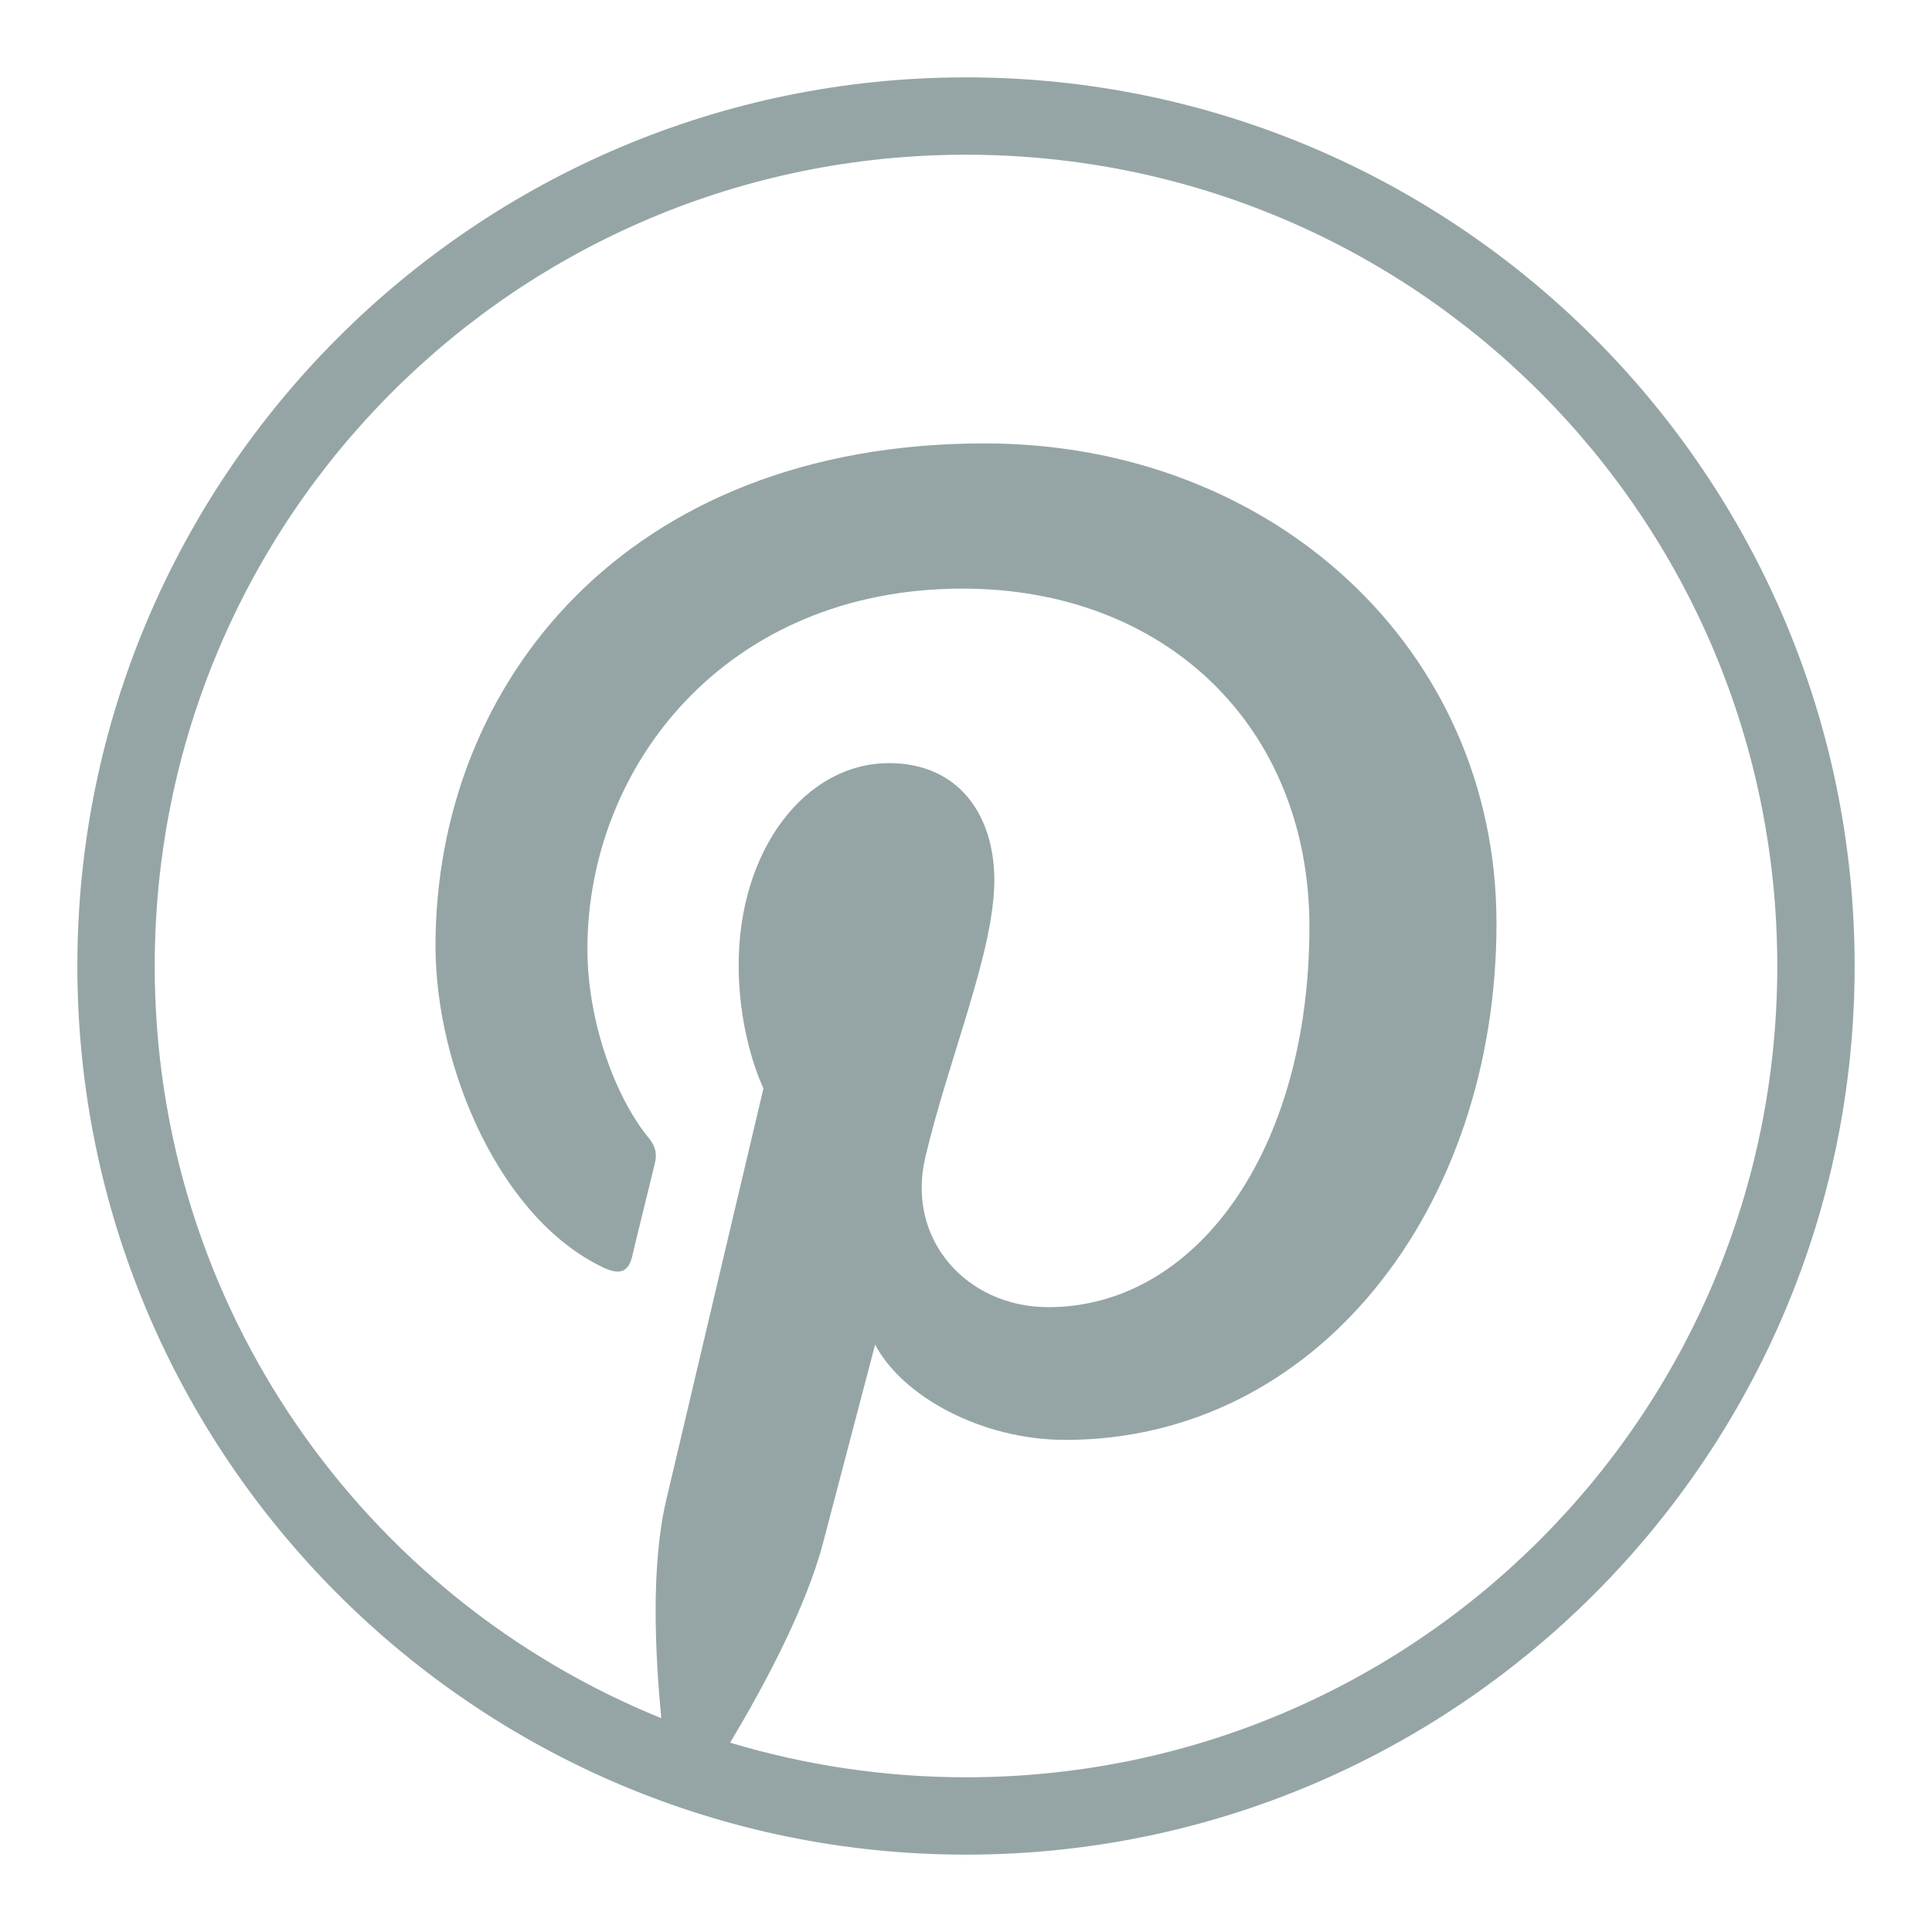 <?xml version="1.0" encoding="UTF-8"?>
<svg xmlns="http://www.w3.org/2000/svg" xmlns:xlink="http://www.w3.org/1999/xlink" viewBox="0 0 24 24" width="24px" height="24px">
<g id="surface1257120">
<path style=" stroke:none;fill-rule:nonzero;fill:rgb(58.431%,64.706%,65.098%);fill-opacity:1;" d="M 12 0.961 C 5.91 0.961 0.961 5.91 0.961 12 C 0.961 18.09 5.91 23.039 12 23.039 C 18.09 23.039 23.039 18.09 23.039 12 C 23.039 5.91 18.09 0.961 12 0.961 Z M 12 1.922 C 17.574 1.922 22.078 6.426 22.078 12 C 22.078 17.574 17.574 22.078 12 22.078 C 10.98 22.078 9.996 21.926 9.07 21.648 C 9.484 20.957 10.016 19.969 10.227 19.156 C 10.355 18.672 10.871 16.703 10.871 16.703 C 11.207 17.344 12.191 17.887 13.234 17.887 C 16.348 17.887 18.59 15.023 18.59 11.469 C 18.59 8.059 15.809 5.508 12.23 5.508 C 7.773 5.508 5.41 8.496 5.41 11.75 C 5.41 13.266 6.215 15.148 7.504 15.75 C 7.699 15.84 7.805 15.801 7.852 15.613 C 7.883 15.469 8.059 14.77 8.137 14.441 C 8.16 14.34 8.148 14.25 8.066 14.145 C 7.637 13.629 7.297 12.676 7.297 11.789 C 7.297 9.516 9.02 7.312 11.957 7.312 C 14.492 7.312 16.266 9.039 16.266 11.512 C 16.266 14.301 14.855 16.238 13.023 16.238 C 12.012 16.238 11.25 15.398 11.496 14.371 C 11.785 13.145 12.352 11.82 12.352 10.934 C 12.352 10.145 11.926 9.48 11.043 9.48 C 10.008 9.48 9.176 10.551 9.176 11.988 C 9.176 12.902 9.484 13.52 9.484 13.52 C 9.484 13.52 8.461 17.844 8.273 18.648 C 8.086 19.453 8.137 20.539 8.215 21.344 C 4.523 19.848 1.922 16.234 1.922 12 C 1.922 6.426 6.426 1.922 12 1.922 Z M 12 1.922 "/>
</g>
</svg>

